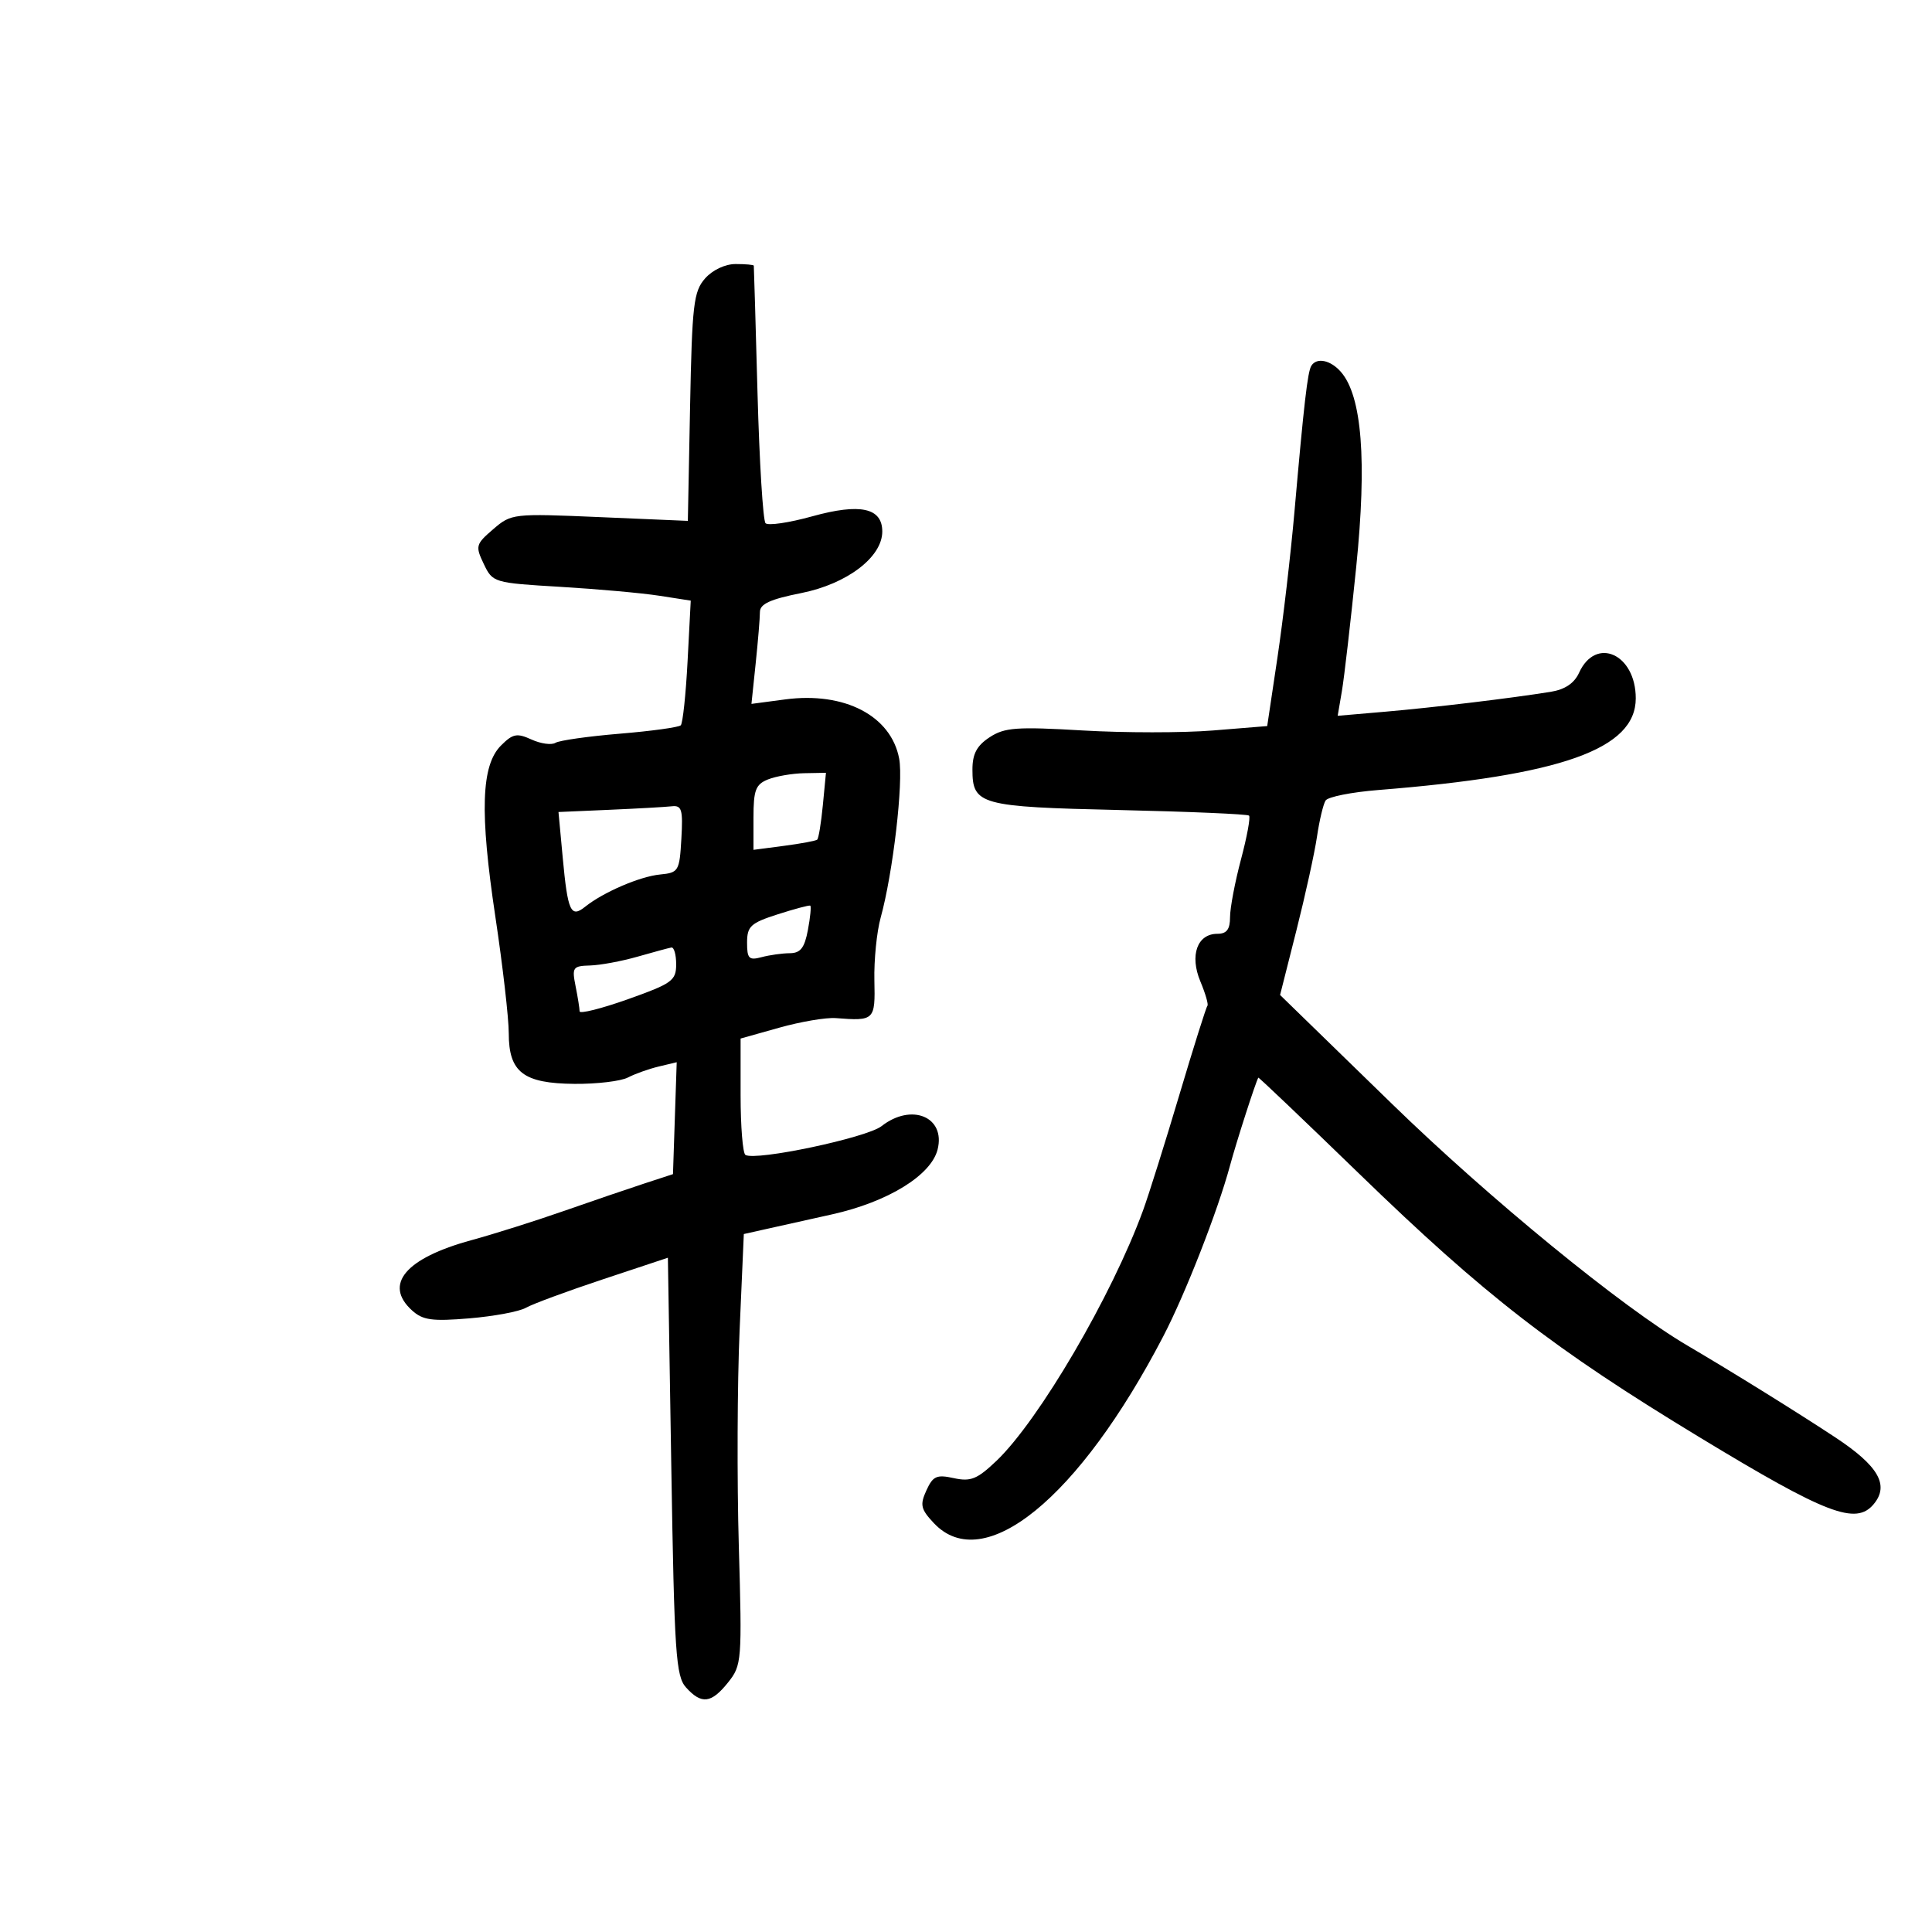 <svg xmlns="http://www.w3.org/2000/svg" width="300" height="300" viewBox="0 0 300 300" version="1.1">
	<path d="M 109.472 43.250 C 107.701 45.271, 107.465 47.299, 107.154 63.191 L 106.808 80.882 93.127 80.297 C 79.635 79.720, 79.407 79.746, 76.582 82.176 C 73.869 84.510, 73.792 84.793, 75.119 87.570 C 76.504 90.466, 76.640 90.507, 87.010 91.124 C 92.780 91.467, 99.696 92.089, 102.379 92.507 L 107.259 93.266 106.767 102.662 C 106.497 107.830, 106.021 112.313, 105.709 112.624 C 105.397 112.936, 101.139 113.523, 96.247 113.928 C 91.354 114.333, 86.856 114.971, 86.251 115.345 C 85.645 115.719, 83.972 115.489, 82.533 114.833 C 80.267 113.800, 79.631 113.925, 77.795 115.761 C 74.717 118.838, 74.478 126.103, 76.919 142.349 C 78.064 149.967, 79 158.109, 79 160.444 C 79 166.498, 81.259 168.236, 89.217 168.303 C 92.673 168.331, 96.400 167.887, 97.500 167.316 C 98.600 166.744, 100.755 165.976, 102.289 165.609 L 105.079 164.942 104.789 173.631 L 104.500 182.319 100 183.790 C 97.525 184.599, 91.900 186.520, 87.500 188.058 C 83.100 189.597, 76.665 191.629, 73.199 192.574 C 62.966 195.364, 59.522 199.447, 63.990 203.491 C 65.656 204.999, 67.106 205.197, 72.898 204.712 C 76.703 204.393, 80.645 203.655, 81.658 203.073 C 82.671 202.490, 88.047 200.503, 93.604 198.657 L 103.709 195.300 104.238 227.692 C 104.713 256.838, 104.944 260.281, 106.538 262.042 C 108.935 264.691, 110.450 264.507, 113.053 261.250 C 115.186 258.581, 115.235 257.955, 114.721 240 C 114.430 229.825, 114.486 214.777, 114.846 206.561 L 115.500 191.621 118.500 190.950 C 120.150 190.581, 124.966 189.508, 129.202 188.566 C 137.860 186.639, 144.583 182.508, 145.590 178.496 C 146.862 173.429, 141.549 171.215, 136.885 174.868 C 134.590 176.666, 117.361 180.307, 115.750 179.335 C 115.338 179.086, 115 174.918, 115 170.073 L 115 161.264 121.030 159.572 C 124.346 158.641, 128.283 157.975, 129.780 158.091 C 135.791 158.557, 135.916 158.435, 135.774 152.250 C 135.701 149.088, 136.139 144.700, 136.747 142.500 C 138.657 135.595, 140.305 121.440, 139.623 117.805 C 138.374 111.145, 131.140 107.382, 121.935 108.603 L 116.684 109.300 117.342 103.003 C 117.704 99.540, 118 95.955, 118 95.037 C 118 93.783, 119.596 93.050, 124.401 92.095 C 131.511 90.681, 137 86.516, 137 82.534 C 137 78.851, 133.575 78.109, 126.120 80.176 C 122.527 81.173, 119.266 81.653, 118.872 81.244 C 118.478 80.835, 117.918 71.725, 117.626 61 C 117.335 50.275, 117.075 41.388, 117.049 41.250 C 117.022 41.112, 115.750 41, 114.222 41 C 112.593 41, 110.629 41.930, 109.472 43.250 M 203.619 56.807 C 203.045 57.737, 202.475 62.674, 200.999 79.500 C 200.420 86.100, 199.232 96.280, 198.359 102.122 L 196.771 112.744 188.328 113.429 C 183.684 113.805, 174.585 113.804, 168.108 113.425 C 157.837 112.824, 155.992 112.959, 153.666 114.483 C 151.680 115.785, 151 117.062, 151 119.493 C 151 124.968, 152.169 125.290, 173.804 125.780 C 184.637 126.026, 193.703 126.416, 193.950 126.647 C 194.198 126.878, 193.635 129.938, 192.700 133.448 C 191.765 136.957, 191 140.992, 191 142.414 C 191 144.318, 190.482 145, 189.035 145 C 185.900 145, 184.702 148.351, 186.392 152.396 C 187.183 154.288, 187.675 155.991, 187.487 156.180 C 187.298 156.369, 185.337 162.593, 183.129 170.012 C 180.921 177.430, 178.389 185.489, 177.504 187.920 C 172.676 201.167, 161.325 220.560, 154.717 226.851 C 151.735 229.690, 150.725 230.098, 148.112 229.525 C 145.445 228.939, 144.867 229.197, 143.848 231.433 C 142.823 233.685, 142.973 234.342, 145.009 236.510 C 152.736 244.735, 167.524 232.692, 180.633 207.500 C 184.061 200.913, 189.093 188.041, 190.993 181 C 191.997 177.277, 195.009 167.927, 195.394 167.337 C 195.452 167.247, 202.475 173.937, 211 182.203 C 230.617 201.223, 241.180 209.402, 264 223.236 C 283.637 235.141, 288.191 236.884, 290.954 233.555 C 293.404 230.604, 291.690 227.626, 285 223.206 C 279.189 219.367, 268.836 212.937, 262.037 208.946 C 251.874 202.979, 231.270 186.124, 216.135 171.397 L 198.770 154.500 201.299 144.500 C 202.690 139, 204.131 132.437, 204.502 129.915 C 204.874 127.394, 205.475 124.868, 205.839 124.302 C 206.202 123.736, 209.875 123.004, 214 122.675 C 242.505 120.403, 254 116.311, 254 108.436 C 254 101.555, 247.799 98.757, 245.198 104.465 C 244.456 106.094, 243.008 107.067, 240.796 107.425 C 234.673 108.414, 222.543 109.872, 215.107 110.512 L 207.714 111.149 208.367 107.325 C 208.727 105.221, 209.727 96.556, 210.589 88.068 C 212.273 71.504, 211.490 61.502, 208.217 57.750 C 206.603 55.900, 204.452 55.459, 203.619 56.807 M 119.250 121.031 C 117.336 121.800, 117 122.685, 117 126.949 L 117 131.962 121.750 131.340 C 124.362 130.998, 126.678 130.567, 126.895 130.381 C 127.112 130.196, 127.507 127.784, 127.772 125.022 L 128.254 120 124.877 120.063 C 123.020 120.098, 120.487 120.534, 119.250 121.031 M 94.611 125.746 L 86.721 126.089 87.379 133.170 C 88.157 141.542, 88.631 142.585, 90.849 140.807 C 93.668 138.546, 99.362 136.095, 102.500 135.791 C 105.371 135.513, 105.513 135.274, 105.802 130.250 C 106.065 125.688, 105.868 125.026, 104.302 125.201 C 103.311 125.312, 98.950 125.557, 94.611 125.746 M 120.755 141.978 C 116.556 143.325, 116.010 143.829, 116.005 146.367 C 116.001 148.852, 116.299 149.153, 118.250 148.630 C 119.487 148.299, 121.462 148.021, 122.639 148.014 C 124.299 148.003, 124.929 147.194, 125.453 144.398 C 125.825 142.417, 125.987 140.719, 125.814 140.626 C 125.642 140.532, 123.365 141.140, 120.755 141.978 M 99 148.550 C 96.525 149.259, 93.206 149.875, 91.625 149.920 C 88.949 149.994, 88.793 150.216, 89.375 153.125 C 89.719 154.844, 90 156.604, 90 157.037 C 90 157.469, 93.373 156.625, 97.495 155.162 C 104.357 152.725, 104.991 152.268, 104.995 149.750 C 104.998 148.238, 104.662 147.059, 104.250 147.131 C 103.838 147.202, 101.475 147.841, 99 148.550" stroke="none" fill="black" fill-rule="evenodd"/>
</svg>